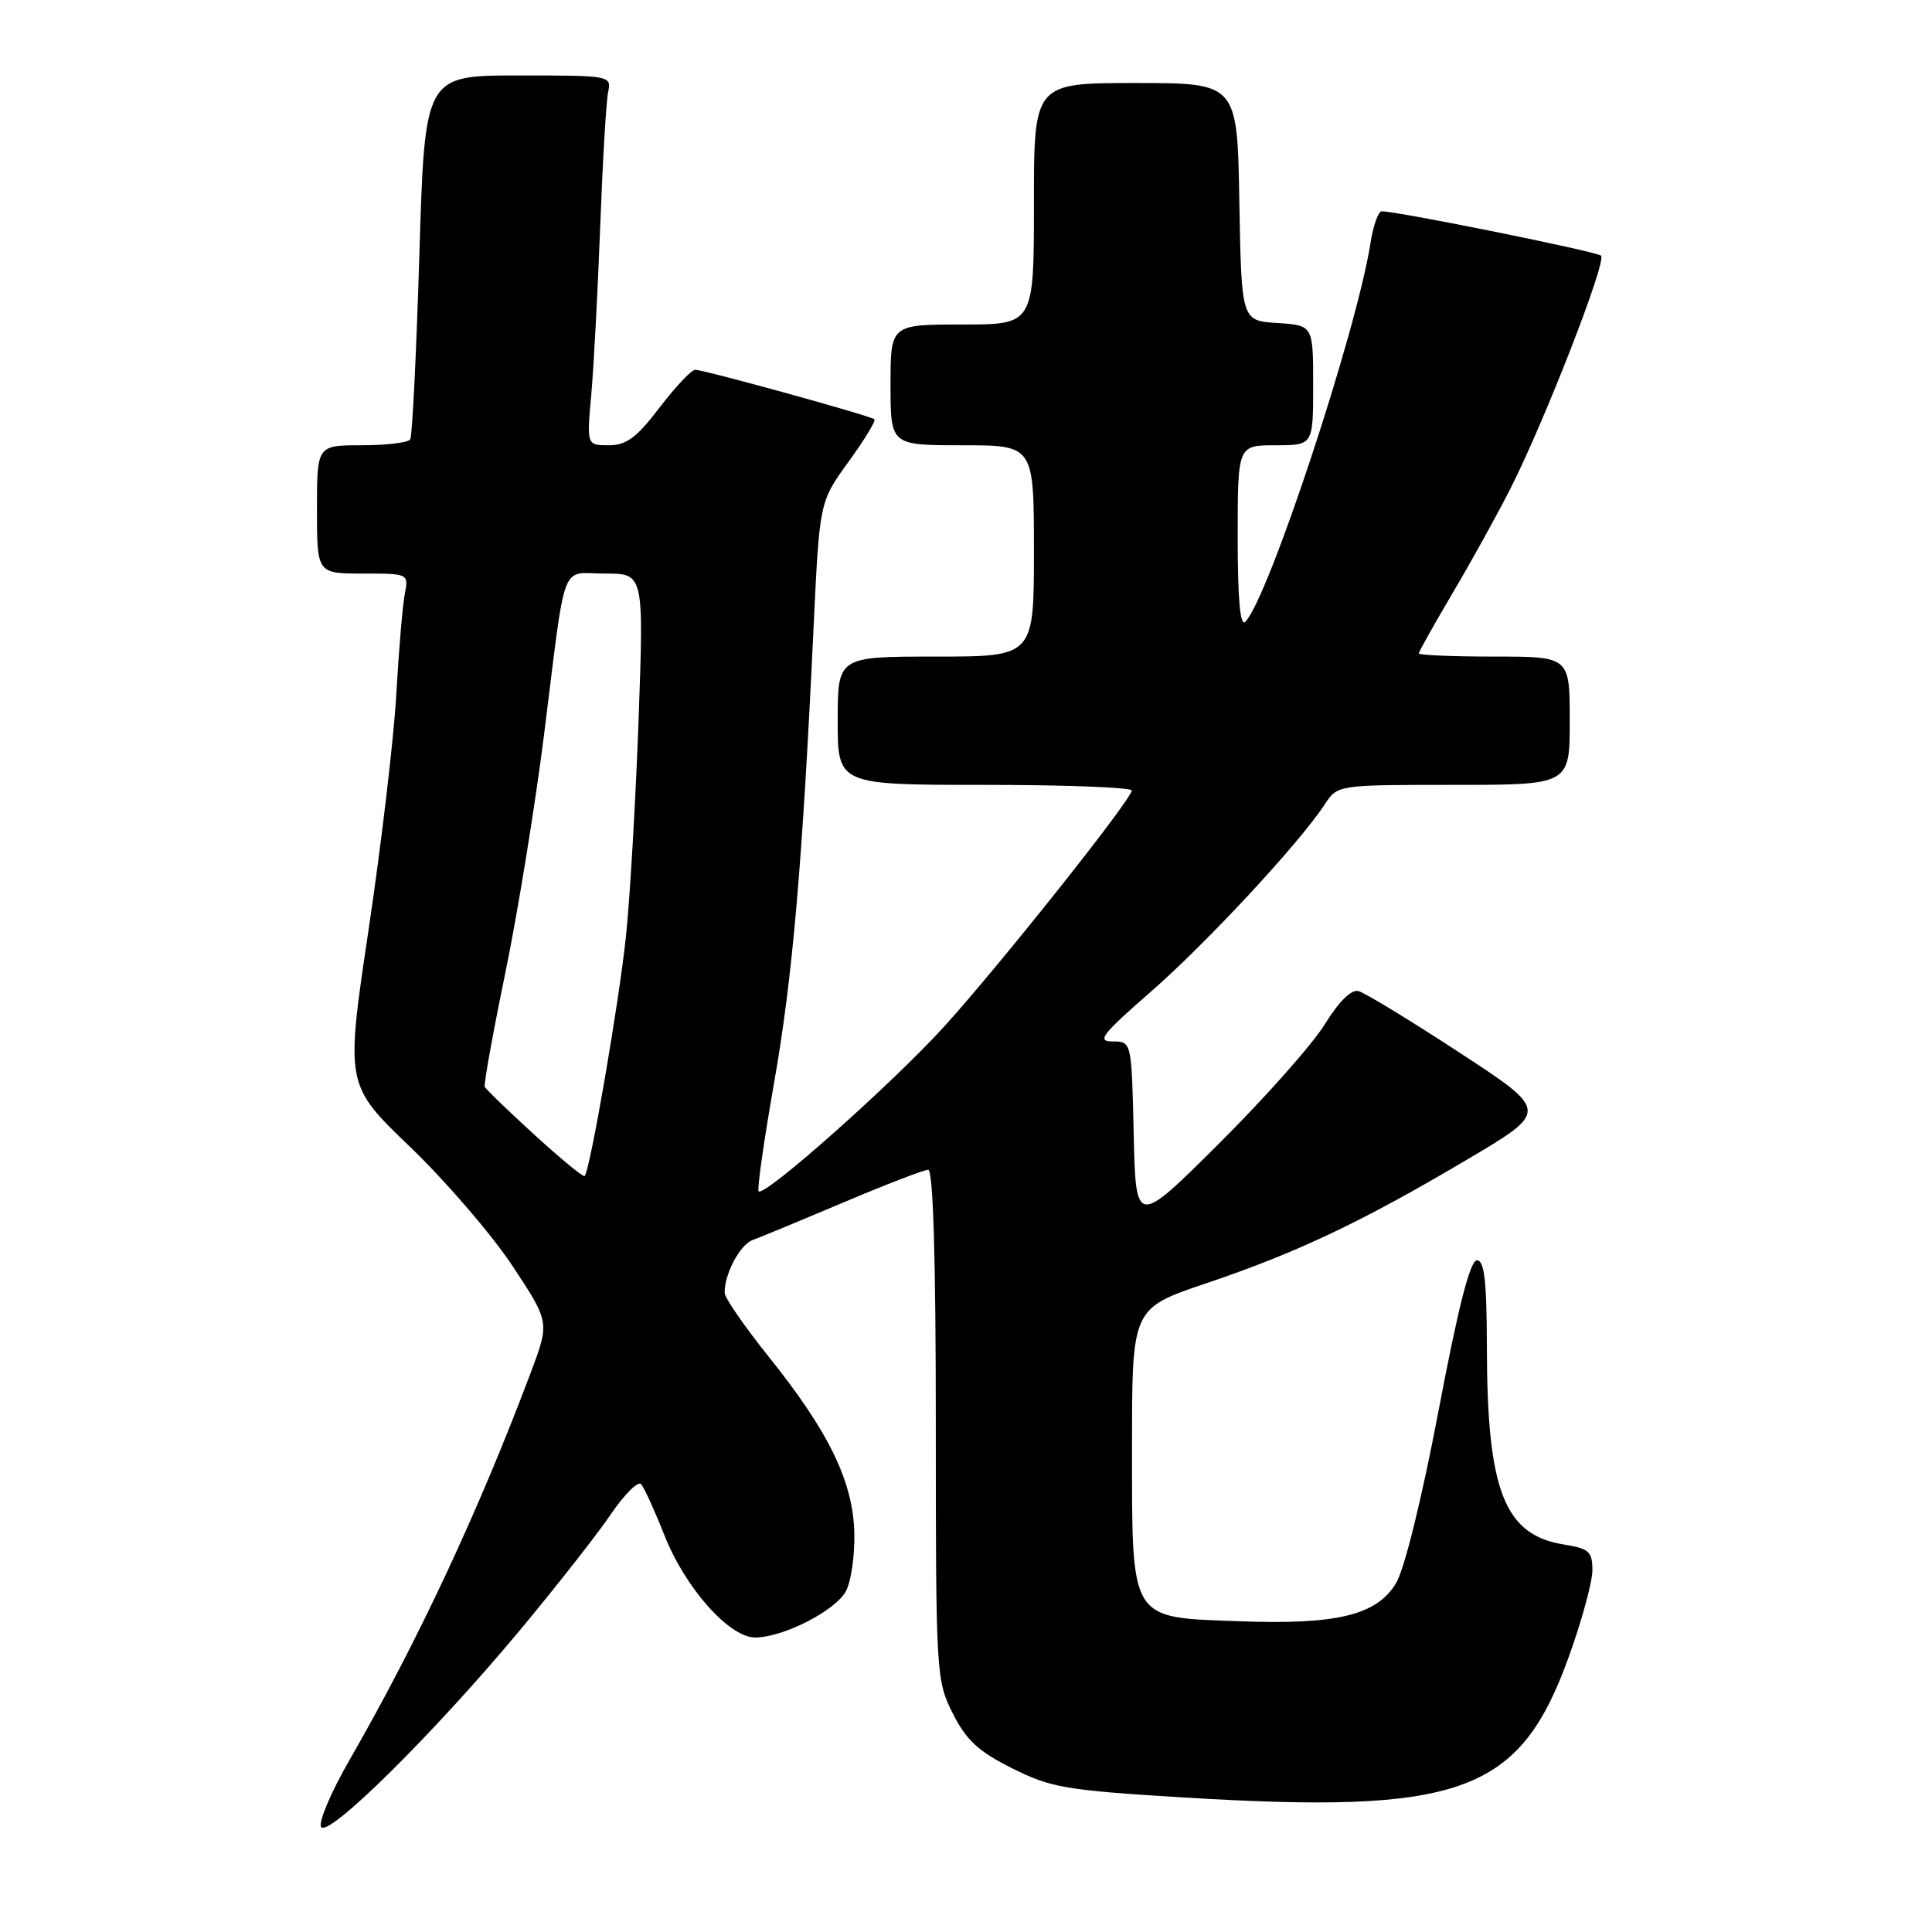 <?xml version="1.0" encoding="UTF-8" standalone="no"?>
<!DOCTYPE svg PUBLIC "-//W3C//DTD SVG 1.1//EN" "http://www.w3.org/Graphics/SVG/1.1/DTD/svg11.dtd" >
<svg xmlns="http://www.w3.org/2000/svg" xmlns:xlink="http://www.w3.org/1999/xlink" version="1.1" viewBox="0 0 256 256">
 <g >
 <path fill="currentColor"
d=" M 68.90 216.00 C 73.71 210.22 79.13 203.32 80.93 200.66 C 82.74 198.00 84.55 196.20 84.95 196.66 C 85.36 197.12 86.74 200.15 88.02 203.39 C 90.80 210.43 96.65 217.01 100.10 216.98 C 103.83 216.94 110.70 213.42 112.09 210.84 C 112.78 209.55 113.28 206.06 113.20 203.07 C 113.02 196.29 109.83 189.72 101.88 179.80 C 98.66 175.78 96.03 171.97 96.02 171.32 C 95.98 168.81 98.05 164.92 99.73 164.31 C 100.71 163.96 106.11 161.72 111.74 159.34 C 117.37 156.95 122.44 155.00 122.99 155.00 C 123.65 155.00 124.00 166.72 124.00 188.79 C 124.00 221.84 124.05 222.67 126.25 227.04 C 128.04 230.59 129.65 232.08 134.12 234.31 C 139.25 236.88 141.23 237.22 156.62 238.16 C 193.63 240.42 201.33 237.63 207.85 219.60 C 209.58 214.81 211.00 209.63 211.00 208.08 C 211.00 205.58 210.56 205.19 207.19 204.65 C 199.36 203.39 197.06 197.55 197.02 178.75 C 197.01 169.78 196.69 167.00 195.70 167.00 C 194.80 167.00 193.23 173.15 190.63 186.85 C 188.40 198.59 186.09 207.97 184.97 209.80 C 182.40 214.03 177.12 215.31 164.14 214.82 C 149.57 214.29 150.00 214.99 150.00 191.57 C 150.00 173.37 150.00 173.37 159.75 170.07 C 171.85 165.99 180.40 161.94 194.38 153.66 C 205.26 147.23 205.26 147.23 193.38 139.47 C 186.85 135.20 180.82 131.53 180.00 131.32 C 179.06 131.07 177.40 132.72 175.55 135.71 C 173.93 138.35 167.63 145.45 161.55 151.50 C 150.50 162.50 150.50 162.50 150.22 150.25 C 149.94 138.00 149.94 138.00 147.44 138.00 C 145.28 138.00 145.98 137.09 152.49 131.41 C 159.87 124.97 172.17 111.73 175.54 106.58 C 177.23 104.00 177.23 104.00 192.62 104.00 C 208.00 104.00 208.00 104.00 208.00 95.50 C 208.00 87.00 208.00 87.00 198.00 87.00 C 192.50 87.00 188.00 86.81 188.00 86.58 C 188.00 86.35 190.03 82.74 192.50 78.55 C 194.98 74.36 198.42 68.14 200.15 64.72 C 204.68 55.78 212.92 34.61 212.15 33.88 C 211.58 33.33 185.22 28.00 183.08 28.00 C 182.63 28.00 181.95 29.91 181.59 32.25 C 179.75 43.95 168.04 79.36 165.01 82.39 C 164.33 83.07 164.00 79.42 164.00 71.20 C 164.00 59.00 164.00 59.00 169.00 59.00 C 174.00 59.00 174.00 59.00 174.00 51.05 C 174.00 43.11 174.00 43.11 169.25 42.80 C 164.50 42.50 164.50 42.50 164.22 26.75 C 163.95 11.00 163.95 11.00 150.47 11.00 C 137.00 11.00 137.00 11.00 137.00 27.00 C 137.00 43.00 137.00 43.00 127.50 43.00 C 118.00 43.00 118.00 43.00 118.00 51.00 C 118.00 59.00 118.00 59.00 127.50 59.00 C 137.00 59.00 137.00 59.00 137.00 73.00 C 137.00 87.00 137.00 87.00 124.00 87.00 C 111.00 87.00 111.00 87.00 111.00 95.50 C 111.00 104.00 111.00 104.00 130.50 104.00 C 141.22 104.00 149.98 104.34 149.96 104.75 C 149.91 105.97 132.48 127.89 125.10 136.03 C 118.24 143.58 101.30 158.63 100.52 157.86 C 100.30 157.63 101.22 151.16 102.57 143.47 C 105.02 129.58 106.32 114.56 107.81 83.00 C 108.59 66.50 108.59 66.50 112.42 61.21 C 114.53 58.30 116.08 55.76 115.87 55.56 C 115.38 55.10 93.30 49.00 92.12 49.00 C 91.62 49.00 89.50 51.25 87.40 54.00 C 84.36 57.99 83.00 59.00 80.67 59.00 C 77.74 59.00 77.74 59.00 78.35 52.25 C 78.68 48.54 79.21 38.53 79.53 30.00 C 79.85 21.47 80.32 13.49 80.57 12.25 C 81.04 10.01 80.97 10.00 68.67 10.00 C 56.29 10.00 56.29 10.00 55.57 33.72 C 55.17 46.77 54.63 57.80 54.36 58.22 C 54.10 58.65 51.21 59.00 47.94 59.00 C 42.00 59.00 42.00 59.00 42.00 67.50 C 42.00 76.00 42.00 76.00 48.08 76.00 C 54.16 76.00 54.16 76.00 53.63 78.75 C 53.34 80.26 52.84 86.22 52.51 92.00 C 52.19 97.78 50.54 111.78 48.85 123.12 C 45.77 143.74 45.77 143.74 54.32 151.95 C 59.02 156.46 65.11 163.53 67.86 167.67 C 72.84 175.19 72.84 175.19 70.34 181.84 C 63.42 200.25 55.32 217.56 46.30 233.23 C 43.85 237.48 42.17 241.46 42.55 242.08 C 43.47 243.57 57.54 229.64 68.90 216.00 Z  M 70.83 150.38 C 67.35 147.20 64.38 144.33 64.23 144.00 C 64.09 143.67 65.31 136.90 66.95 128.95 C 68.59 121.00 70.89 106.85 72.07 97.50 C 75.07 73.58 74.16 76.00 80.17 76.00 C 85.31 76.00 85.31 76.00 84.62 95.25 C 84.24 105.84 83.49 118.78 82.95 124.00 C 82.05 132.69 78.20 155.04 77.47 155.83 C 77.30 156.02 74.32 153.56 70.83 150.38 Z "/>
</g>
</svg>
